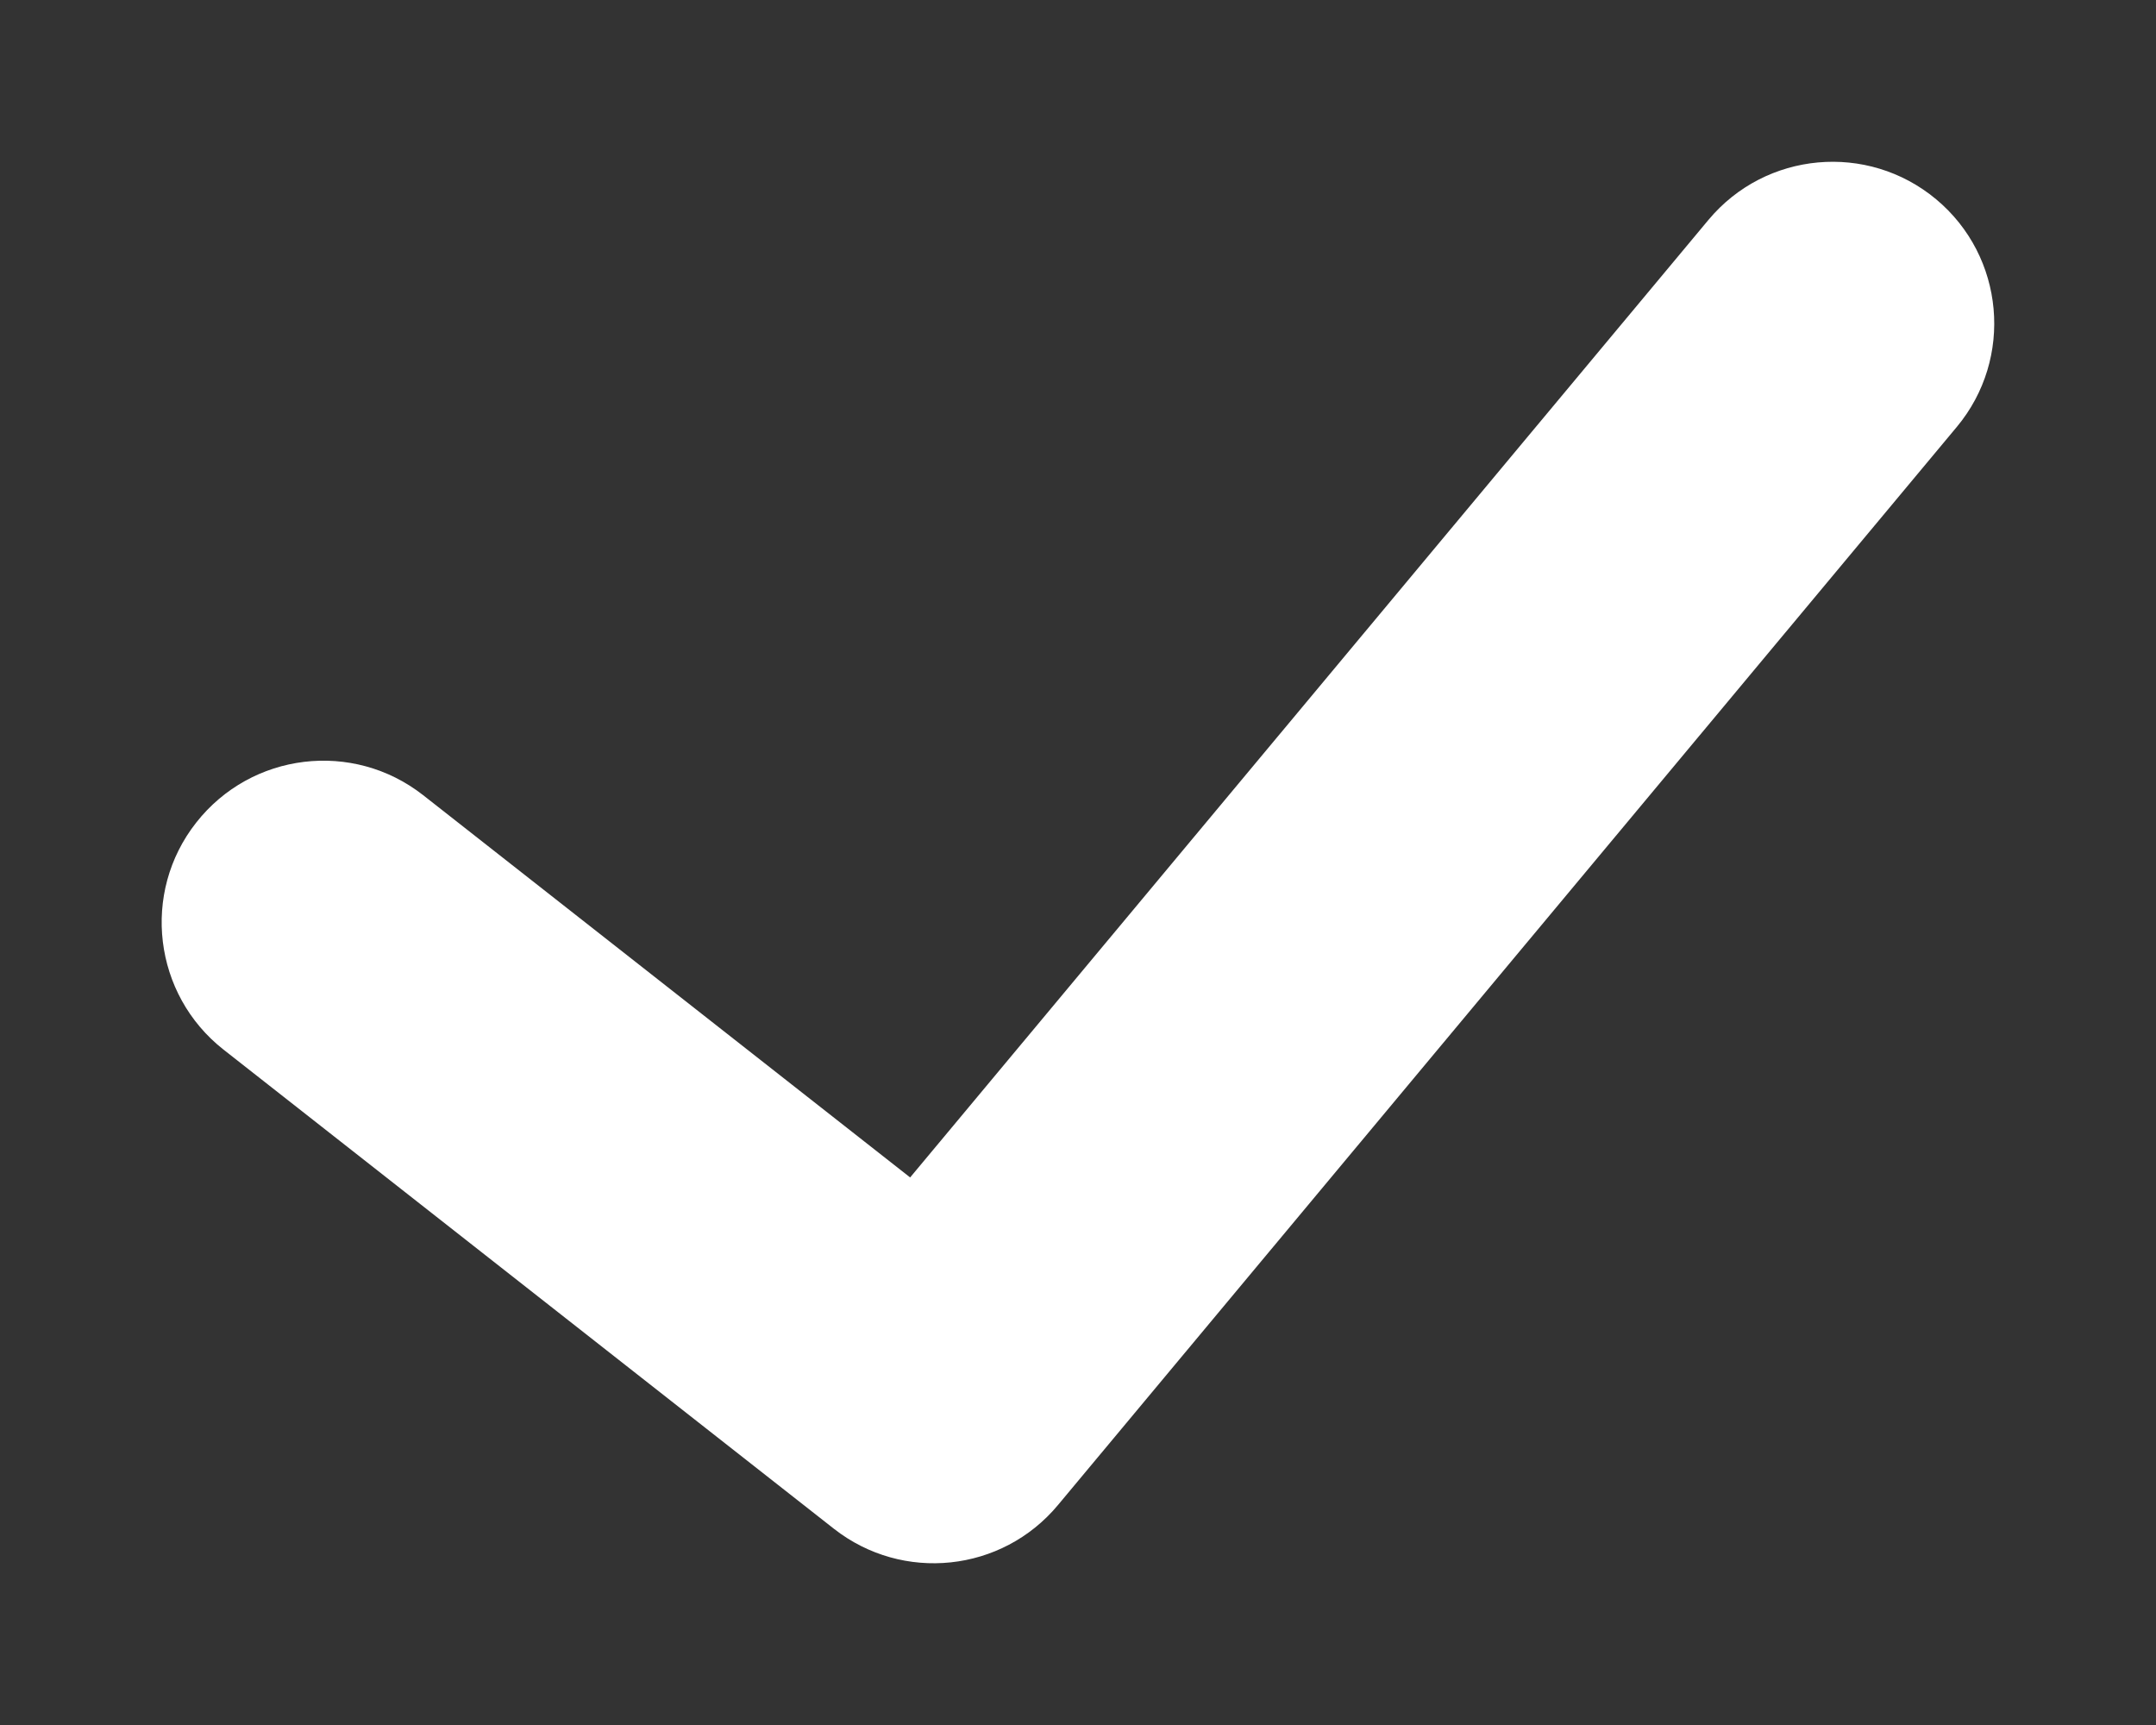<svg width="10" height="8" viewBox="0 0 10 8" fill="none" xmlns="http://www.w3.org/2000/svg">
<rect x="0" y="0" width="10" height="8" fill="#333333" stroke="none"/>
<path d="M1.963 3.688C1.637 3.432 1.166 3.489 0.91 3.815C0.654 4.14 0.711 4.612 1.037 4.868L1.963 3.688ZM4.331 6.5L3.868 7.09C4.187 7.34 4.647 7.292 4.907 6.98L4.331 6.5ZM9.076 1.98C9.341 1.662 9.298 1.189 8.98 0.924C8.662 0.659 8.189 0.702 7.924 1.02L9.076 1.98ZM1.037 4.868L3.868 7.09L4.794 5.91L1.963 3.688L1.037 4.868ZM4.907 6.98L9.076 1.98L7.924 1.02L3.755 6.02L4.907 6.98Z" fill="white"/>
</svg>
